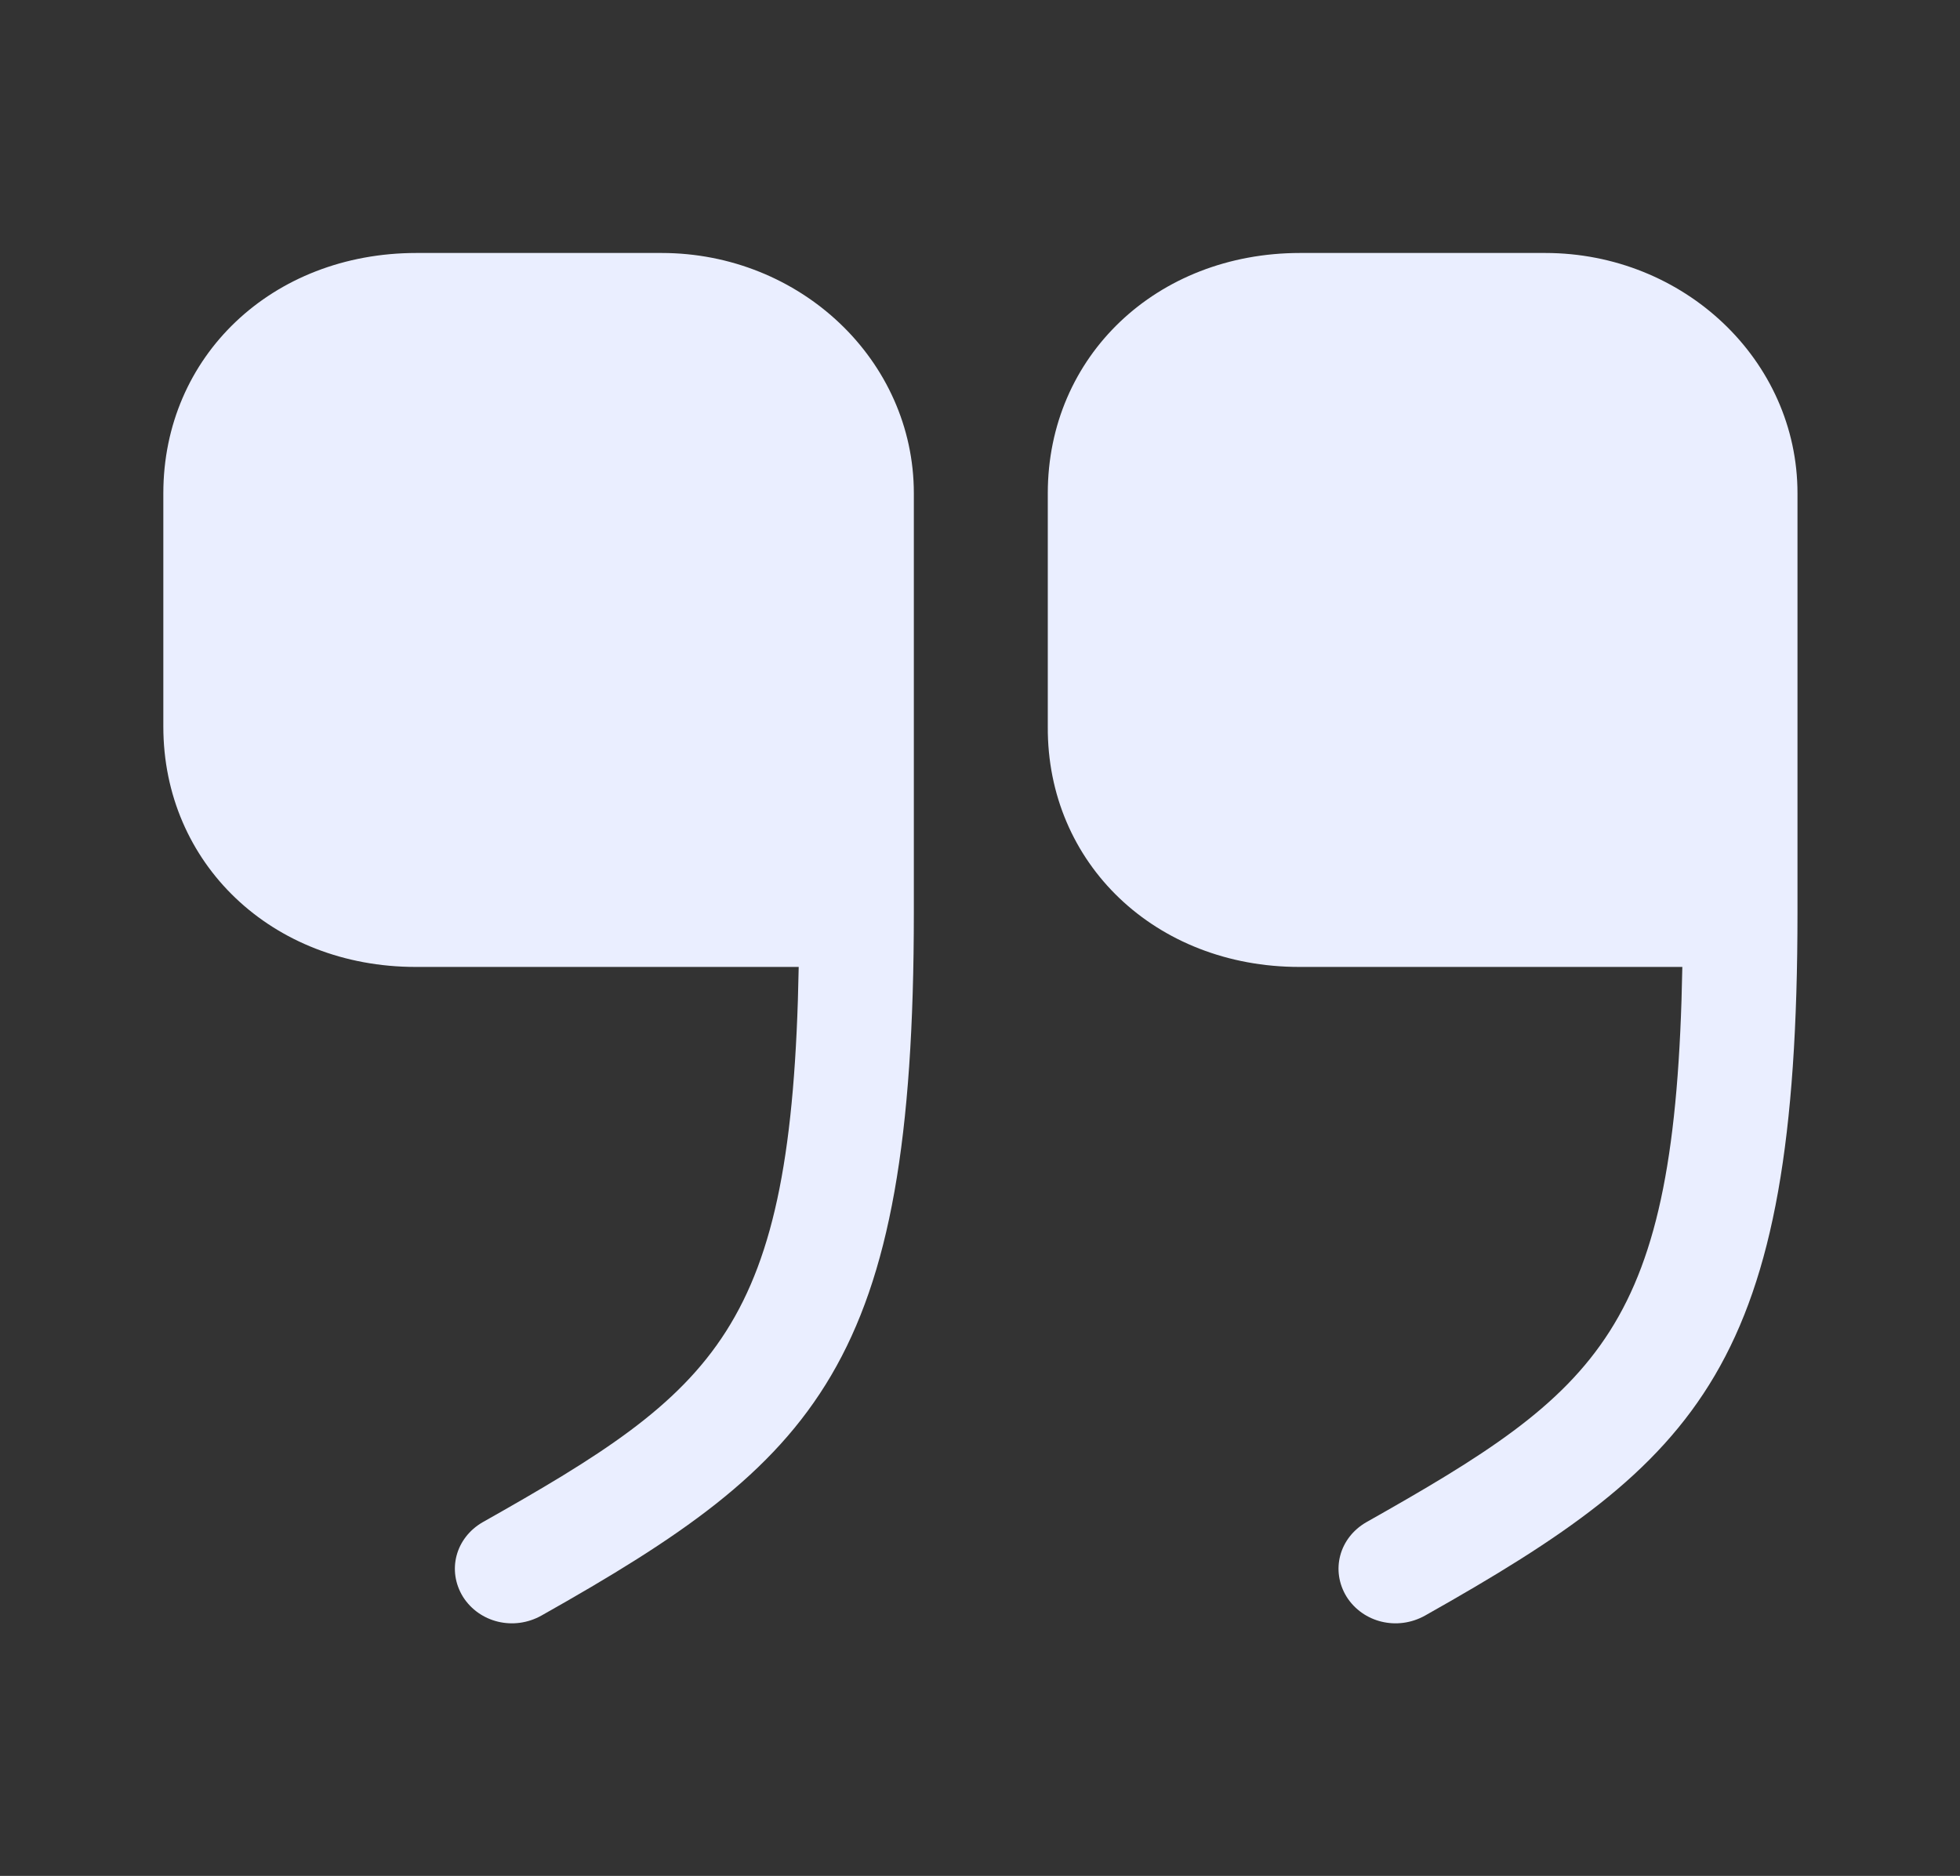 <svg width="210" height="201" viewBox="0 0 210 201" fill="none" xmlns="http://www.w3.org/2000/svg">
<rect x="0" y="0" width="210" height="201" fill="#333333" stroke="none"/>
<path d="M139.213 103.606H180.25C179.55 142.522 171.5 148.939 146.388 163.106C143.5 164.772 142.538 168.272 144.288 171.106C146.038 173.856 149.713 174.772 152.688 173.106C182.263 156.439 192.588 146.272 192.588 97.772V52.856C192.588 38.606 180.425 27.106 165.55 27.106H139.3C123.9 27.106 112.263 38.189 112.263 52.856V77.856C112.175 92.522 123.813 103.606 139.213 103.606Z" fill="#EAEEFF"/>
<path d="M44.538 103.606H85.575C84.875 142.522 76.825 148.939 51.712 163.106C48.825 164.772 47.862 168.272 49.612 171.106C51.362 173.856 55.038 174.772 58.013 173.106C87.588 156.439 97.912 146.272 97.912 97.772V52.856C97.912 38.606 85.75 27.106 70.875 27.106H44.625C29.137 27.106 17.5 38.189 17.5 52.856V77.856C17.5 92.522 29.137 103.606 44.538 103.606Z" fill="#EAEEFF"/>
</svg>
